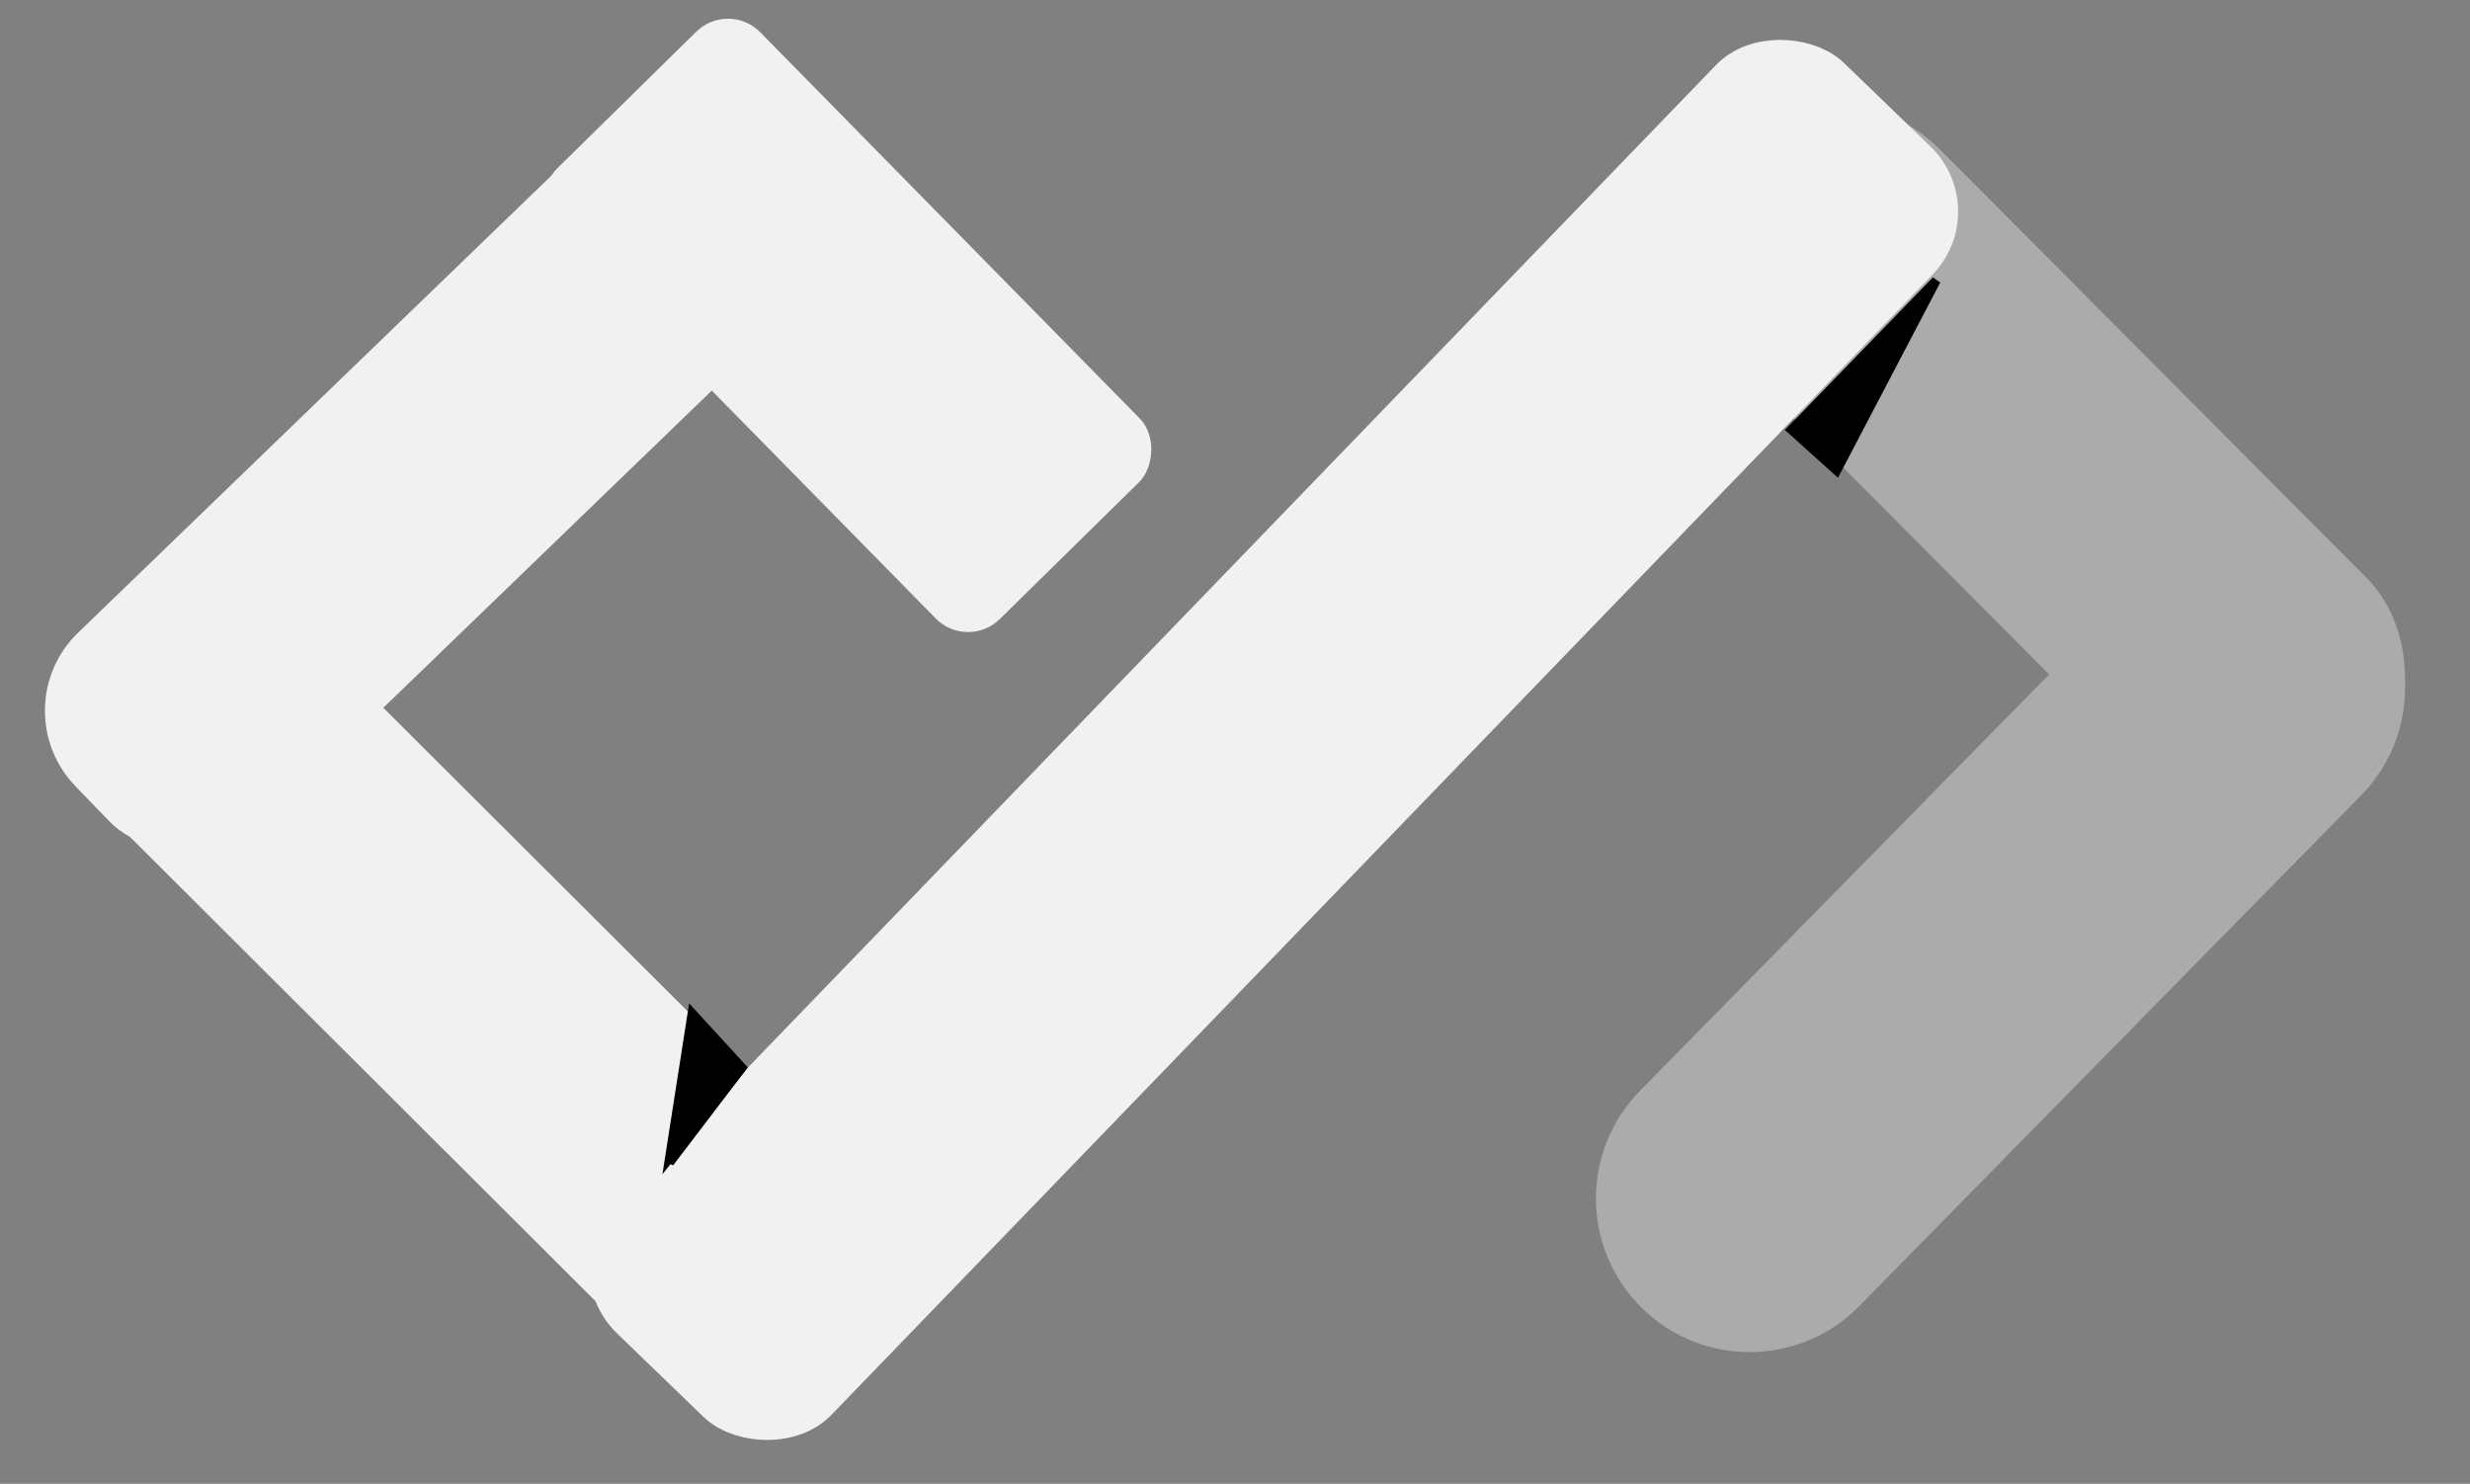 <svg width="273" height="164" viewBox="0 0 273 164" fill="none" xmlns="http://www.w3.org/2000/svg">
<rect x="0" y="0" width="273" height="164" fill="#808080" stroke="none"/>
<rect x="80.523" width="69.814" height="31.578" rx="5" transform="rotate(45.5 80.523 0)" fill="#F1F1F1"/>
<rect x="202.949" y="5" width="99.239" height="32.385" rx="16.193" transform="rotate(45.124 202.949 5)" fill="#ABABAB"/>
<rect x="27.096" y="63" width="89.415" height="29.875" rx="5" transform="rotate(44.921 27.096 63)" fill="#F1F1F1"/>
<rect y="78.262" width="99.706" height="29.406" rx="12" transform="rotate(-44 0 78.262)" fill="#F1F1F1"/>
<path d="M181.474 144.57C174.784 137.996 174.69 127.243 181.264 120.554L236.728 64.113C243.302 57.423 254.055 57.329 260.745 63.904V63.904C267.435 70.478 267.528 81.23 260.954 87.92L205.49 144.361C198.916 151.05 188.164 151.144 181.474 144.57V144.57Z" fill="#ABABAB"/>
<rect x="61" y="140.422" width="195.209" height="33.307" rx="10" transform="rotate(-46 61 140.422)" fill="#F1F1F1"/>
<path d="M82 118L74 128.5L76.5 112.5" stroke="black"/>
<path d="M76.5 112L82 118L74 128L76.5 112Z" fill="black" stroke="black"/>
<path d="M198 47.5L214 31L203 52L198 47.5Z" fill="black" stroke="black"/>
</svg>

